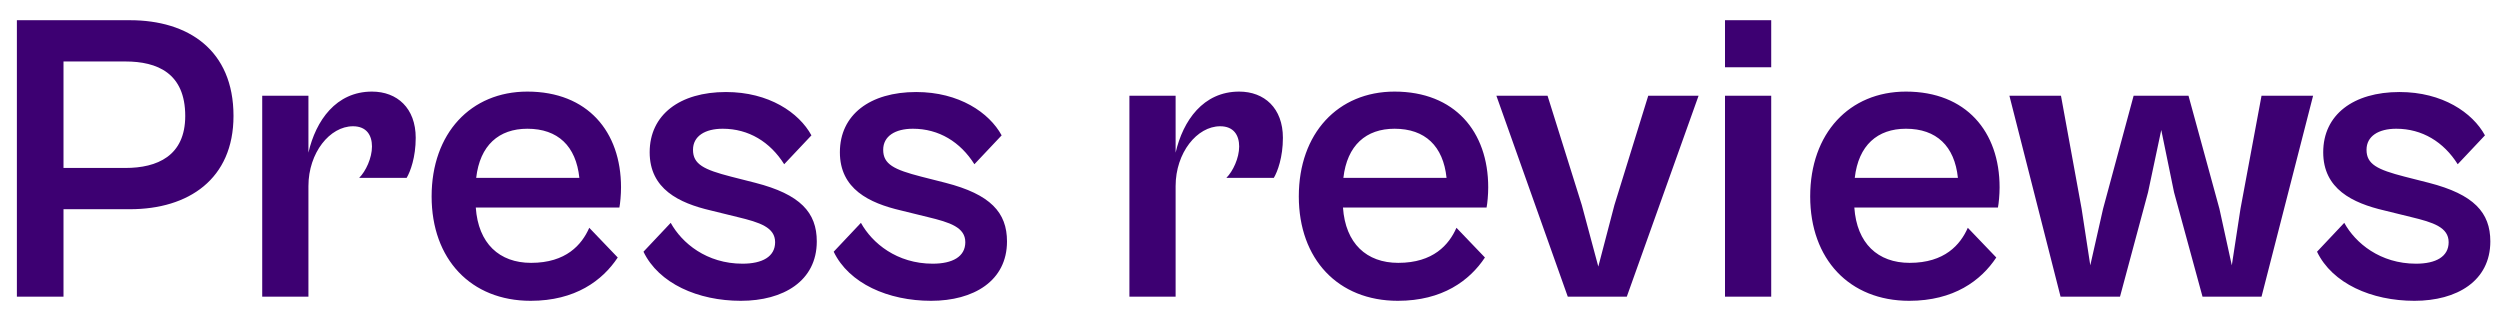 <svg width="105" height="13" viewBox="0 0 105 13" fill="none" xmlns="http://www.w3.org/2000/svg">
<path d="M2.667 12.461V8.787H5.457C7.918 8.787 9.807 7.522 9.807 4.87C9.807 2.097 7.901 0.849 5.457 0.849H0.709V12.461H2.667ZM5.267 2.582C6.601 2.582 7.78 3.068 7.78 4.87C7.78 6.551 6.601 7.054 5.267 7.054H2.667V2.582H5.267ZM12.954 12.461V7.816C12.954 6.412 13.855 5.303 14.826 5.303C15.398 5.303 15.623 5.685 15.623 6.152C15.623 6.638 15.363 7.192 15.086 7.47H17.079C17.235 7.21 17.46 6.603 17.46 5.789C17.46 4.541 16.68 3.847 15.623 3.847C14.115 3.847 13.266 5.061 12.954 6.412V4.021H11.013V12.461H12.954ZM22.288 12.634C24.16 12.634 25.303 11.785 25.945 10.815L24.749 9.567C24.437 10.277 23.778 11.04 22.305 11.04C20.971 11.04 20.087 10.225 19.983 8.717H26.014C26.049 8.544 26.083 8.18 26.083 7.868C26.083 5.529 24.68 3.847 22.149 3.847C19.775 3.847 18.128 5.598 18.128 8.25C18.128 10.884 19.775 12.634 22.288 12.634ZM22.149 5.407C23.432 5.407 24.194 6.135 24.333 7.47H20C20.156 6.101 20.953 5.407 22.149 5.407ZM31.116 12.634C32.901 12.634 34.305 11.802 34.305 10.139C34.305 8.925 33.612 8.163 31.723 7.678L30.701 7.418C29.557 7.123 29.106 6.898 29.106 6.291C29.106 5.719 29.609 5.407 30.354 5.407C31.446 5.407 32.347 5.962 32.936 6.898L34.08 5.685C33.56 4.731 32.295 3.865 30.492 3.865C28.552 3.865 27.286 4.818 27.286 6.395C27.286 7.938 28.517 8.527 29.851 8.839L30.978 9.116C31.914 9.341 32.555 9.549 32.555 10.173C32.555 10.78 32.018 11.075 31.186 11.075C29.678 11.075 28.638 10.208 28.17 9.359L27.026 10.572C27.668 11.906 29.314 12.634 31.116 12.634ZM39.105 12.634C40.89 12.634 42.294 11.802 42.294 10.139C42.294 8.925 41.6 8.163 39.712 7.678L38.689 7.418C37.545 7.123 37.094 6.898 37.094 6.291C37.094 5.719 37.597 5.407 38.342 5.407C39.434 5.407 40.335 5.962 40.925 6.898L42.069 5.685C41.548 4.731 40.283 3.865 38.481 3.865C36.54 3.865 35.275 4.818 35.275 6.395C35.275 7.938 36.505 8.527 37.84 8.839L38.966 9.116C39.902 9.341 40.543 9.549 40.543 10.173C40.543 10.78 40.006 11.075 39.174 11.075C37.666 11.075 36.627 10.208 36.159 9.359L35.015 10.572C35.656 11.906 37.303 12.634 39.105 12.634ZM49.376 12.461V7.816C49.376 6.412 50.277 5.303 51.248 5.303C51.819 5.303 52.045 5.685 52.045 6.152C52.045 6.638 51.785 7.192 51.508 7.47H53.501C53.657 7.21 53.882 6.603 53.882 5.789C53.882 4.541 53.102 3.847 52.045 3.847C50.537 3.847 49.688 5.061 49.376 6.412V4.021H47.435V12.461H49.376ZM58.71 12.634C60.581 12.634 61.725 11.785 62.367 10.815L61.171 9.567C60.859 10.277 60.2 11.04 58.727 11.04C57.393 11.04 56.509 10.225 56.405 8.717H62.436C62.471 8.544 62.505 8.18 62.505 7.868C62.505 5.529 61.101 3.847 58.571 3.847C56.197 3.847 54.55 5.598 54.55 8.25C54.55 10.884 56.197 12.634 58.71 12.634ZM58.571 5.407C59.854 5.407 60.616 6.135 60.755 7.47H56.422C56.578 6.101 57.375 5.407 58.571 5.407ZM68.325 12.461L71.34 4.021H69.226L67.805 8.613L67.129 11.196L66.436 8.613L64.997 4.021H62.848L65.847 12.461H68.325ZM74.391 2.825V0.849H72.45V2.825H74.391ZM74.391 12.461V4.021H72.45V12.461H74.391ZM80.187 12.634C82.059 12.634 83.203 11.785 83.844 10.815L82.648 9.567C82.336 10.277 81.678 11.04 80.205 11.04C78.87 11.04 77.986 10.225 77.882 8.717H83.913C83.948 8.544 83.983 8.18 83.983 7.868C83.983 5.529 82.579 3.847 80.049 3.847C77.674 3.847 76.028 5.598 76.028 8.25C76.028 10.884 77.674 12.634 80.187 12.634ZM80.049 5.407C81.331 5.407 82.094 6.135 82.232 7.47H77.9C78.055 6.101 78.853 5.407 80.049 5.407ZM89.04 12.461L90.218 8.076L90.773 5.459L91.31 8.076L92.506 12.461H94.984L97.15 4.021H94.984L94.1 8.769L93.736 11.144L93.216 8.769L91.917 4.021H89.612L88.329 8.769L87.792 11.144L87.428 8.769L86.561 4.021H84.395L86.544 12.461H89.04ZM101.405 12.634C103.19 12.634 104.594 11.802 104.594 10.139C104.594 8.925 103.9 8.163 102.011 7.678L100.989 7.418C99.845 7.123 99.394 6.898 99.394 6.291C99.394 5.719 99.897 5.407 100.642 5.407C101.734 5.407 102.635 5.962 103.224 6.898L104.368 5.685C103.848 4.731 102.583 3.865 100.781 3.865C98.84 3.865 97.575 4.818 97.575 6.395C97.575 7.938 98.805 8.527 100.14 8.839L101.266 9.116C102.202 9.341 102.843 9.549 102.843 10.173C102.843 10.78 102.306 11.075 101.474 11.075C99.966 11.075 98.926 10.208 98.459 9.359L97.315 10.572C97.956 11.906 99.602 12.634 101.405 12.634Z" fill="#3D0072"/>
</svg>
